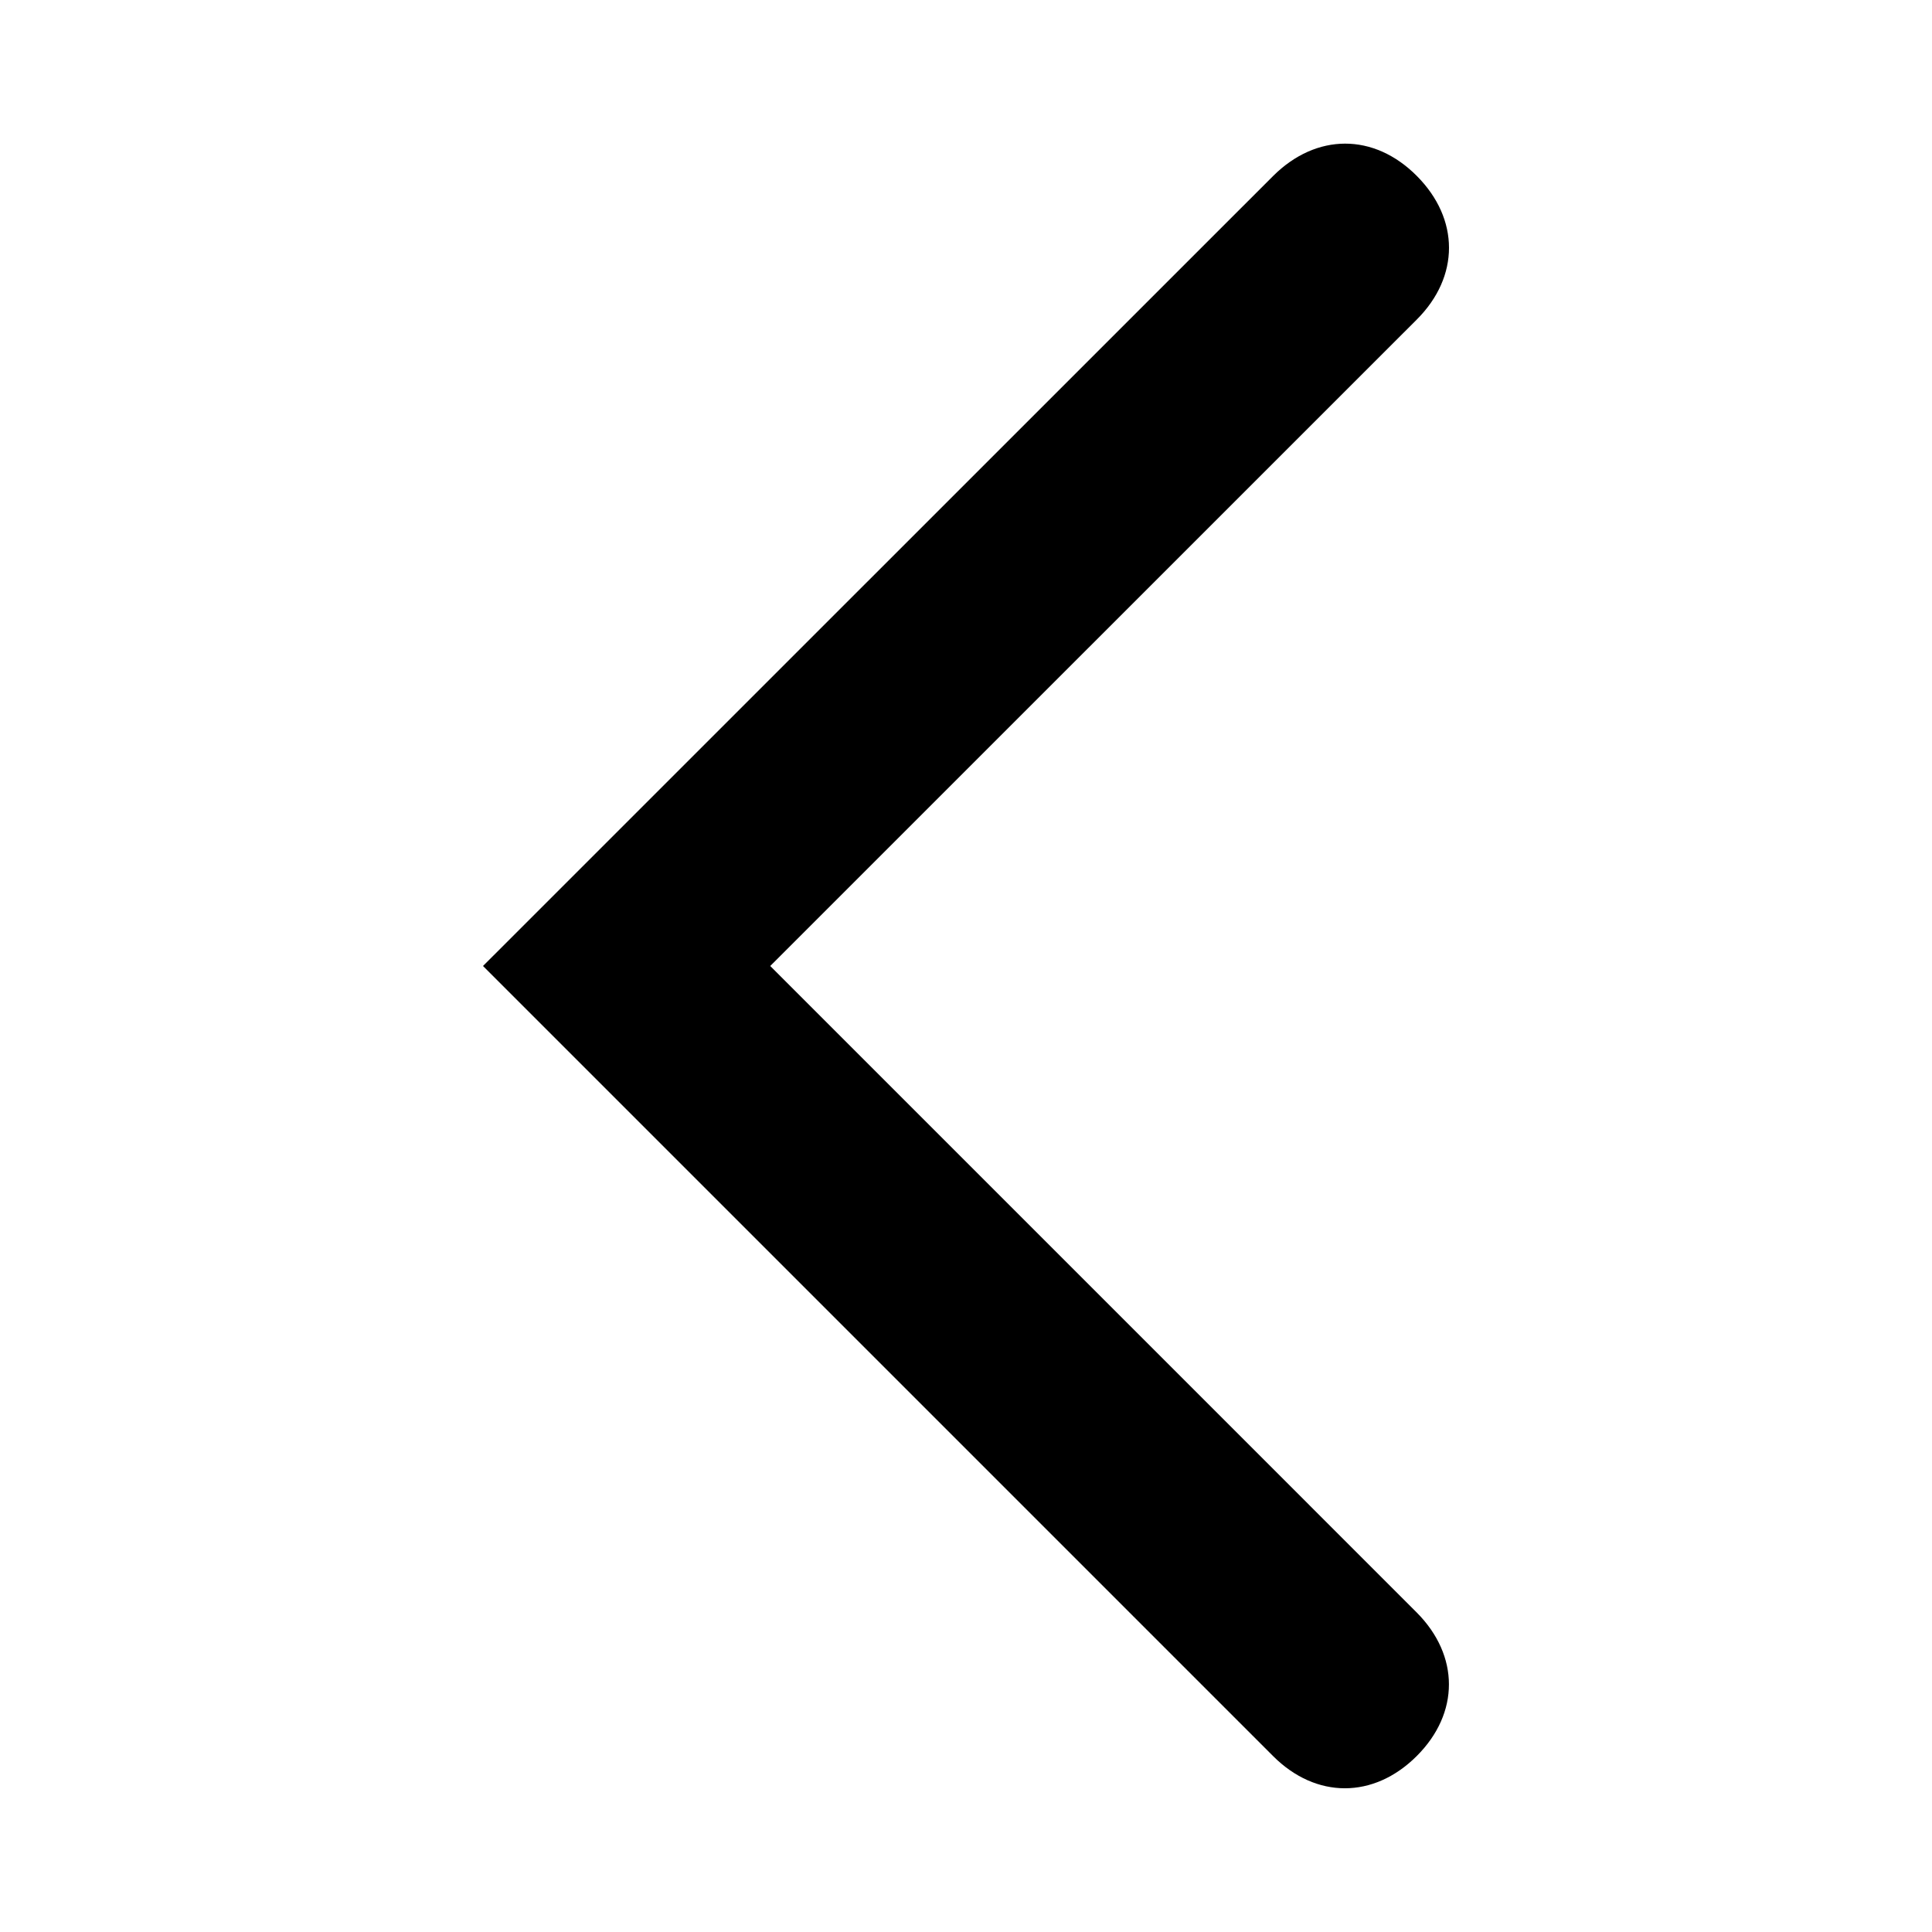 <svg id="Layer_1" data-name="Layer 1" xmlns="http://www.w3.org/2000/svg" viewBox="0 0 180 180"><title>sv icons</title><path d="M118.61,163.61c4,4,9.37,4,13.38,0s4-9.36,0-13.38L71.76,90,132,29.77c4-4,4-9.36,0-13.38s-9.36-4-13.38,0L45,90Z"/></svg>